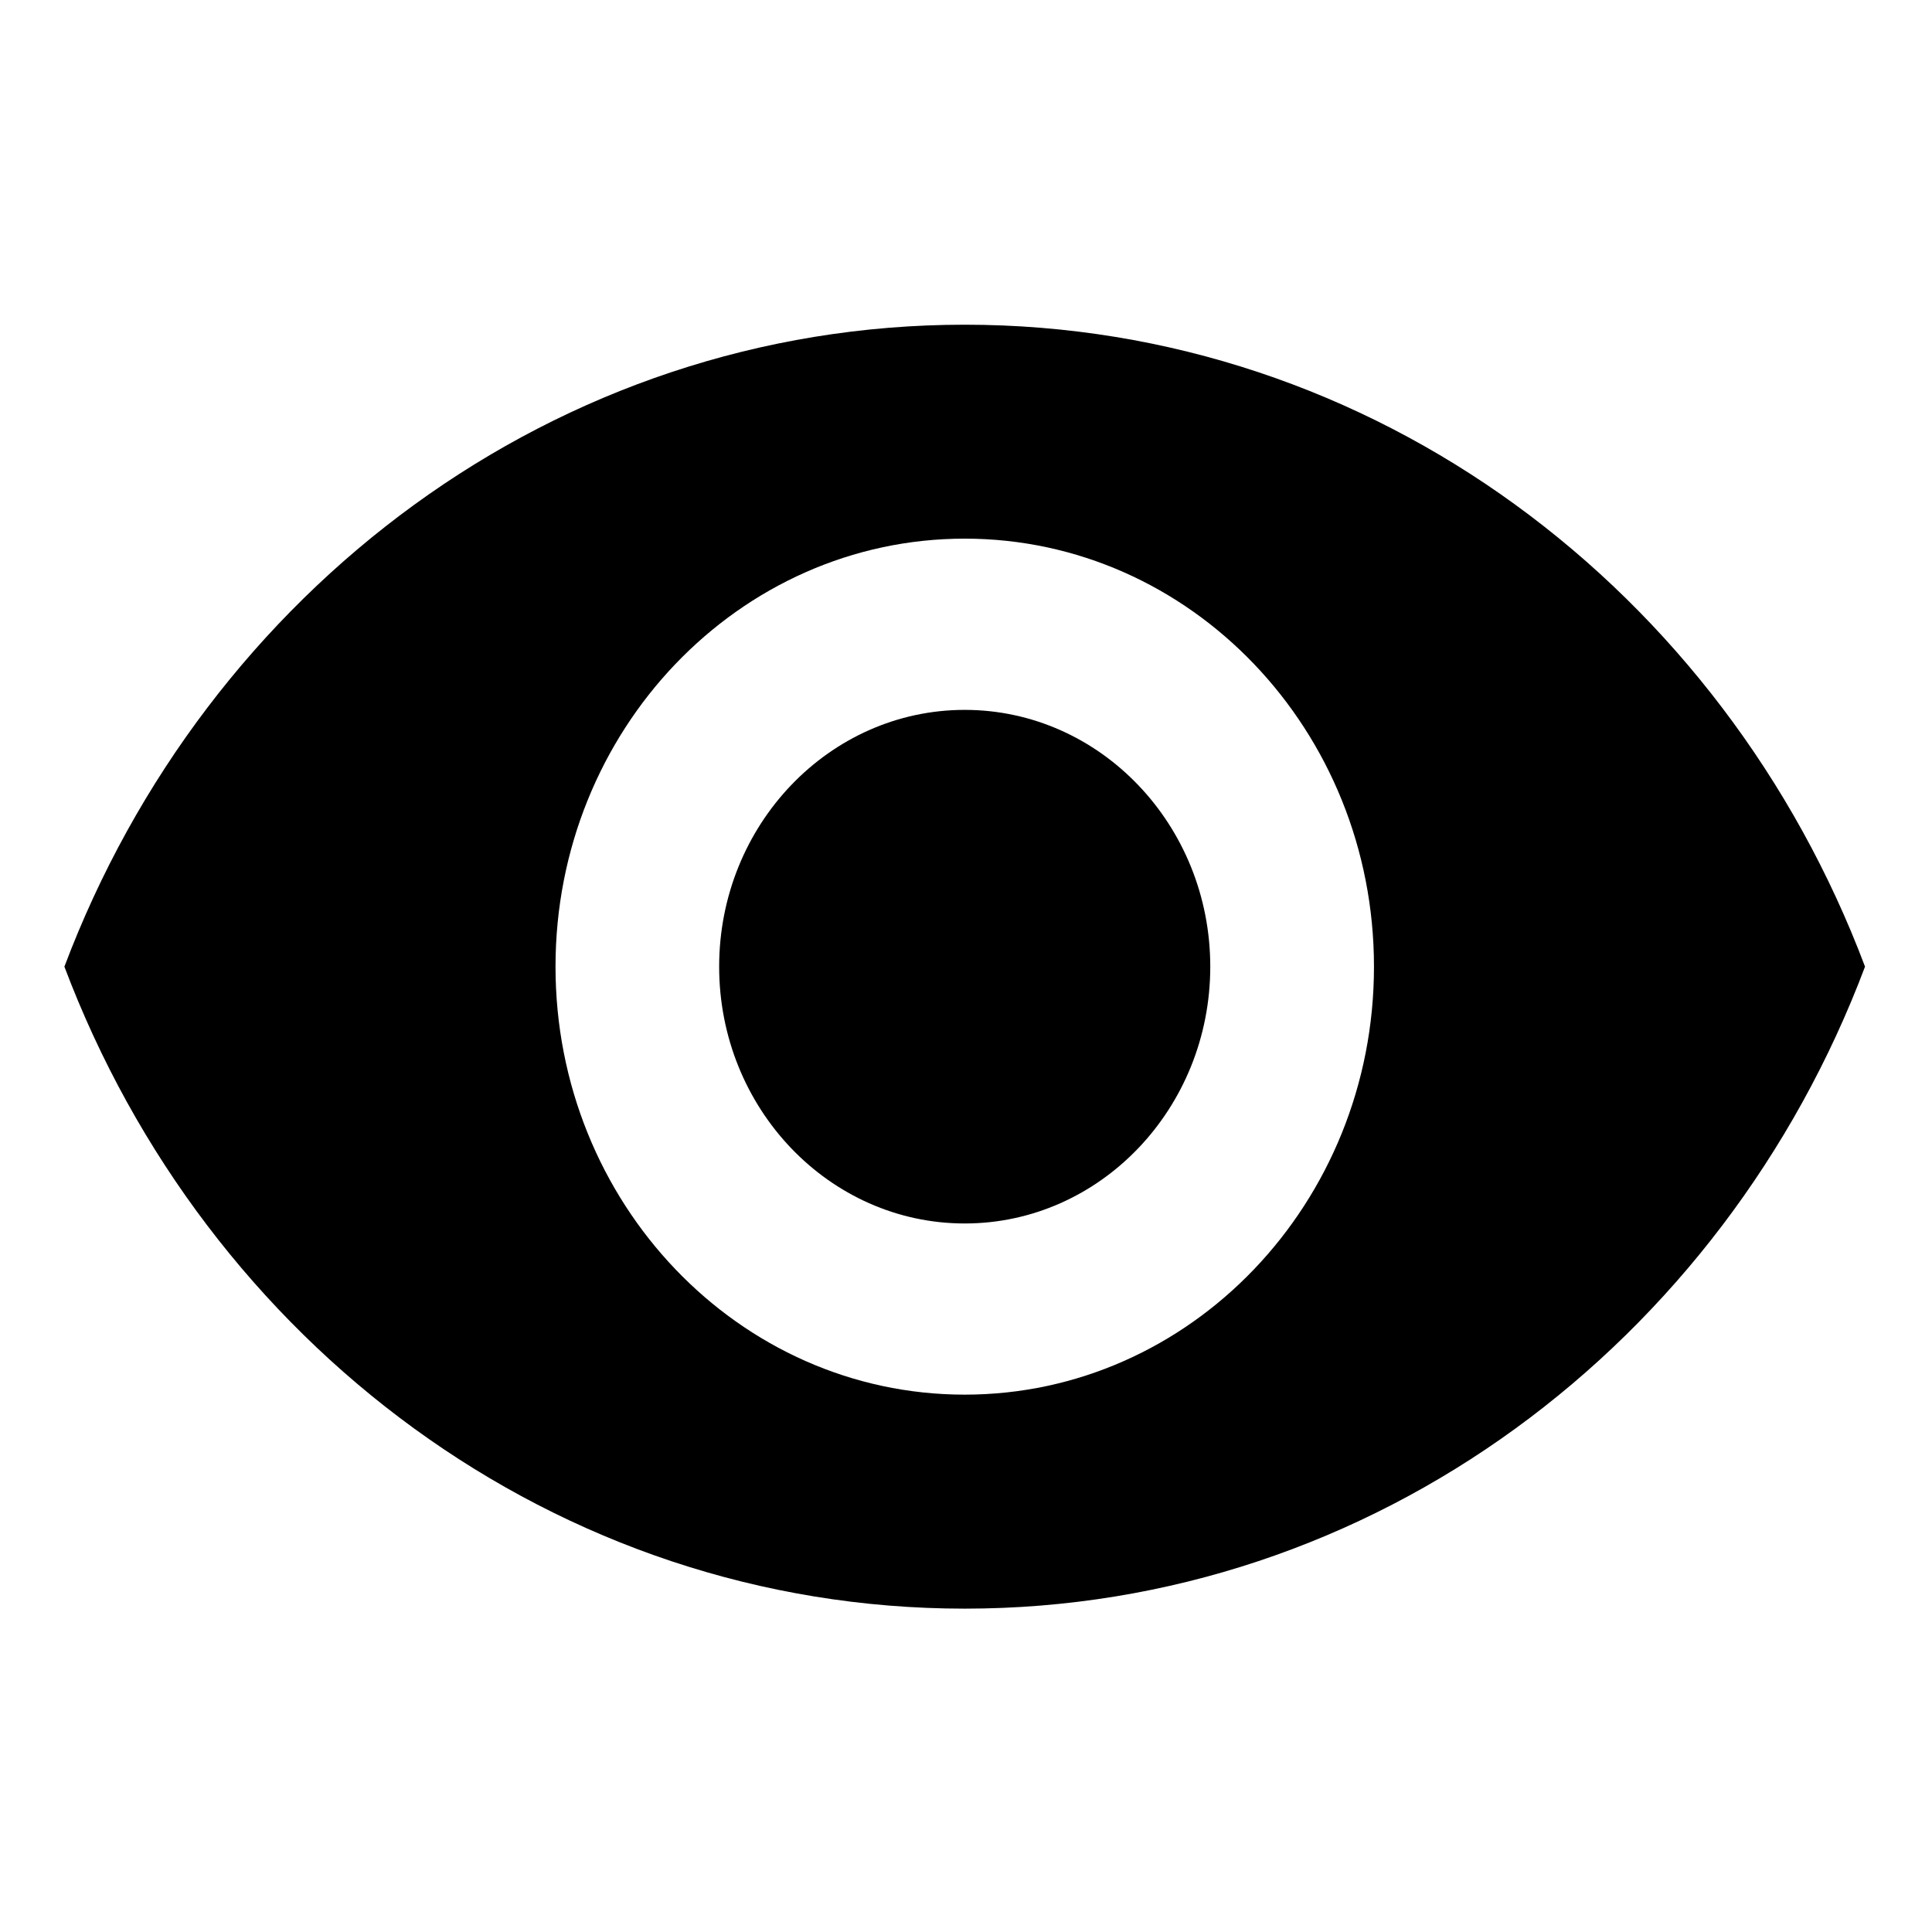 <?xml version="1.0" encoding="UTF-8"?>
<svg width="30px" height="30px" viewBox="0 0 30 30" version="1.1" xmlns="http://www.w3.org/2000/svg" xmlns:xlink="http://www.w3.org/1999/xlink">
    <!-- Generator: Sketch 54.1 (76490) - https://sketchapp.com -->
    <title>Artboard</title>
    <desc>Created with Sketch.</desc>
    <g id="Artboard" stroke="none" stroke-width="1" fill="none" fill-rule="evenodd">
        <g id="eye" transform="translate(1, 5)" fill="#000000" fill-rule="nonzero">
            <path d="M13.98,6.023 C11.877,6.023 10.167,7.811 10.167,10.01 C10.167,12.21 11.877,13.998 13.98,13.998 C16.084,13.998 17.793,12.21 17.793,10.01 C17.793,7.811 16.083,6.023 13.98,6.023 Z" id="Path"></path>
            <path d="M13.98,0.042 C7.626,0.042 2.199,4.175 0,10.01 C2.199,15.845 7.626,19.979 13.98,19.979 C20.341,19.979 25.762,15.845 27.96,10.01 C25.762,4.175 20.341,0.042 13.98,0.042 Z M13.98,16.656 C10.472,16.656 7.626,13.679 7.626,10.01 C7.626,6.342 10.472,3.364 13.98,3.364 C17.488,3.364 20.335,6.342 20.335,10.01 C20.335,13.679 17.488,16.656 13.98,16.656 Z" id="Shape"></path>
        </g>
    </g>
</svg>
